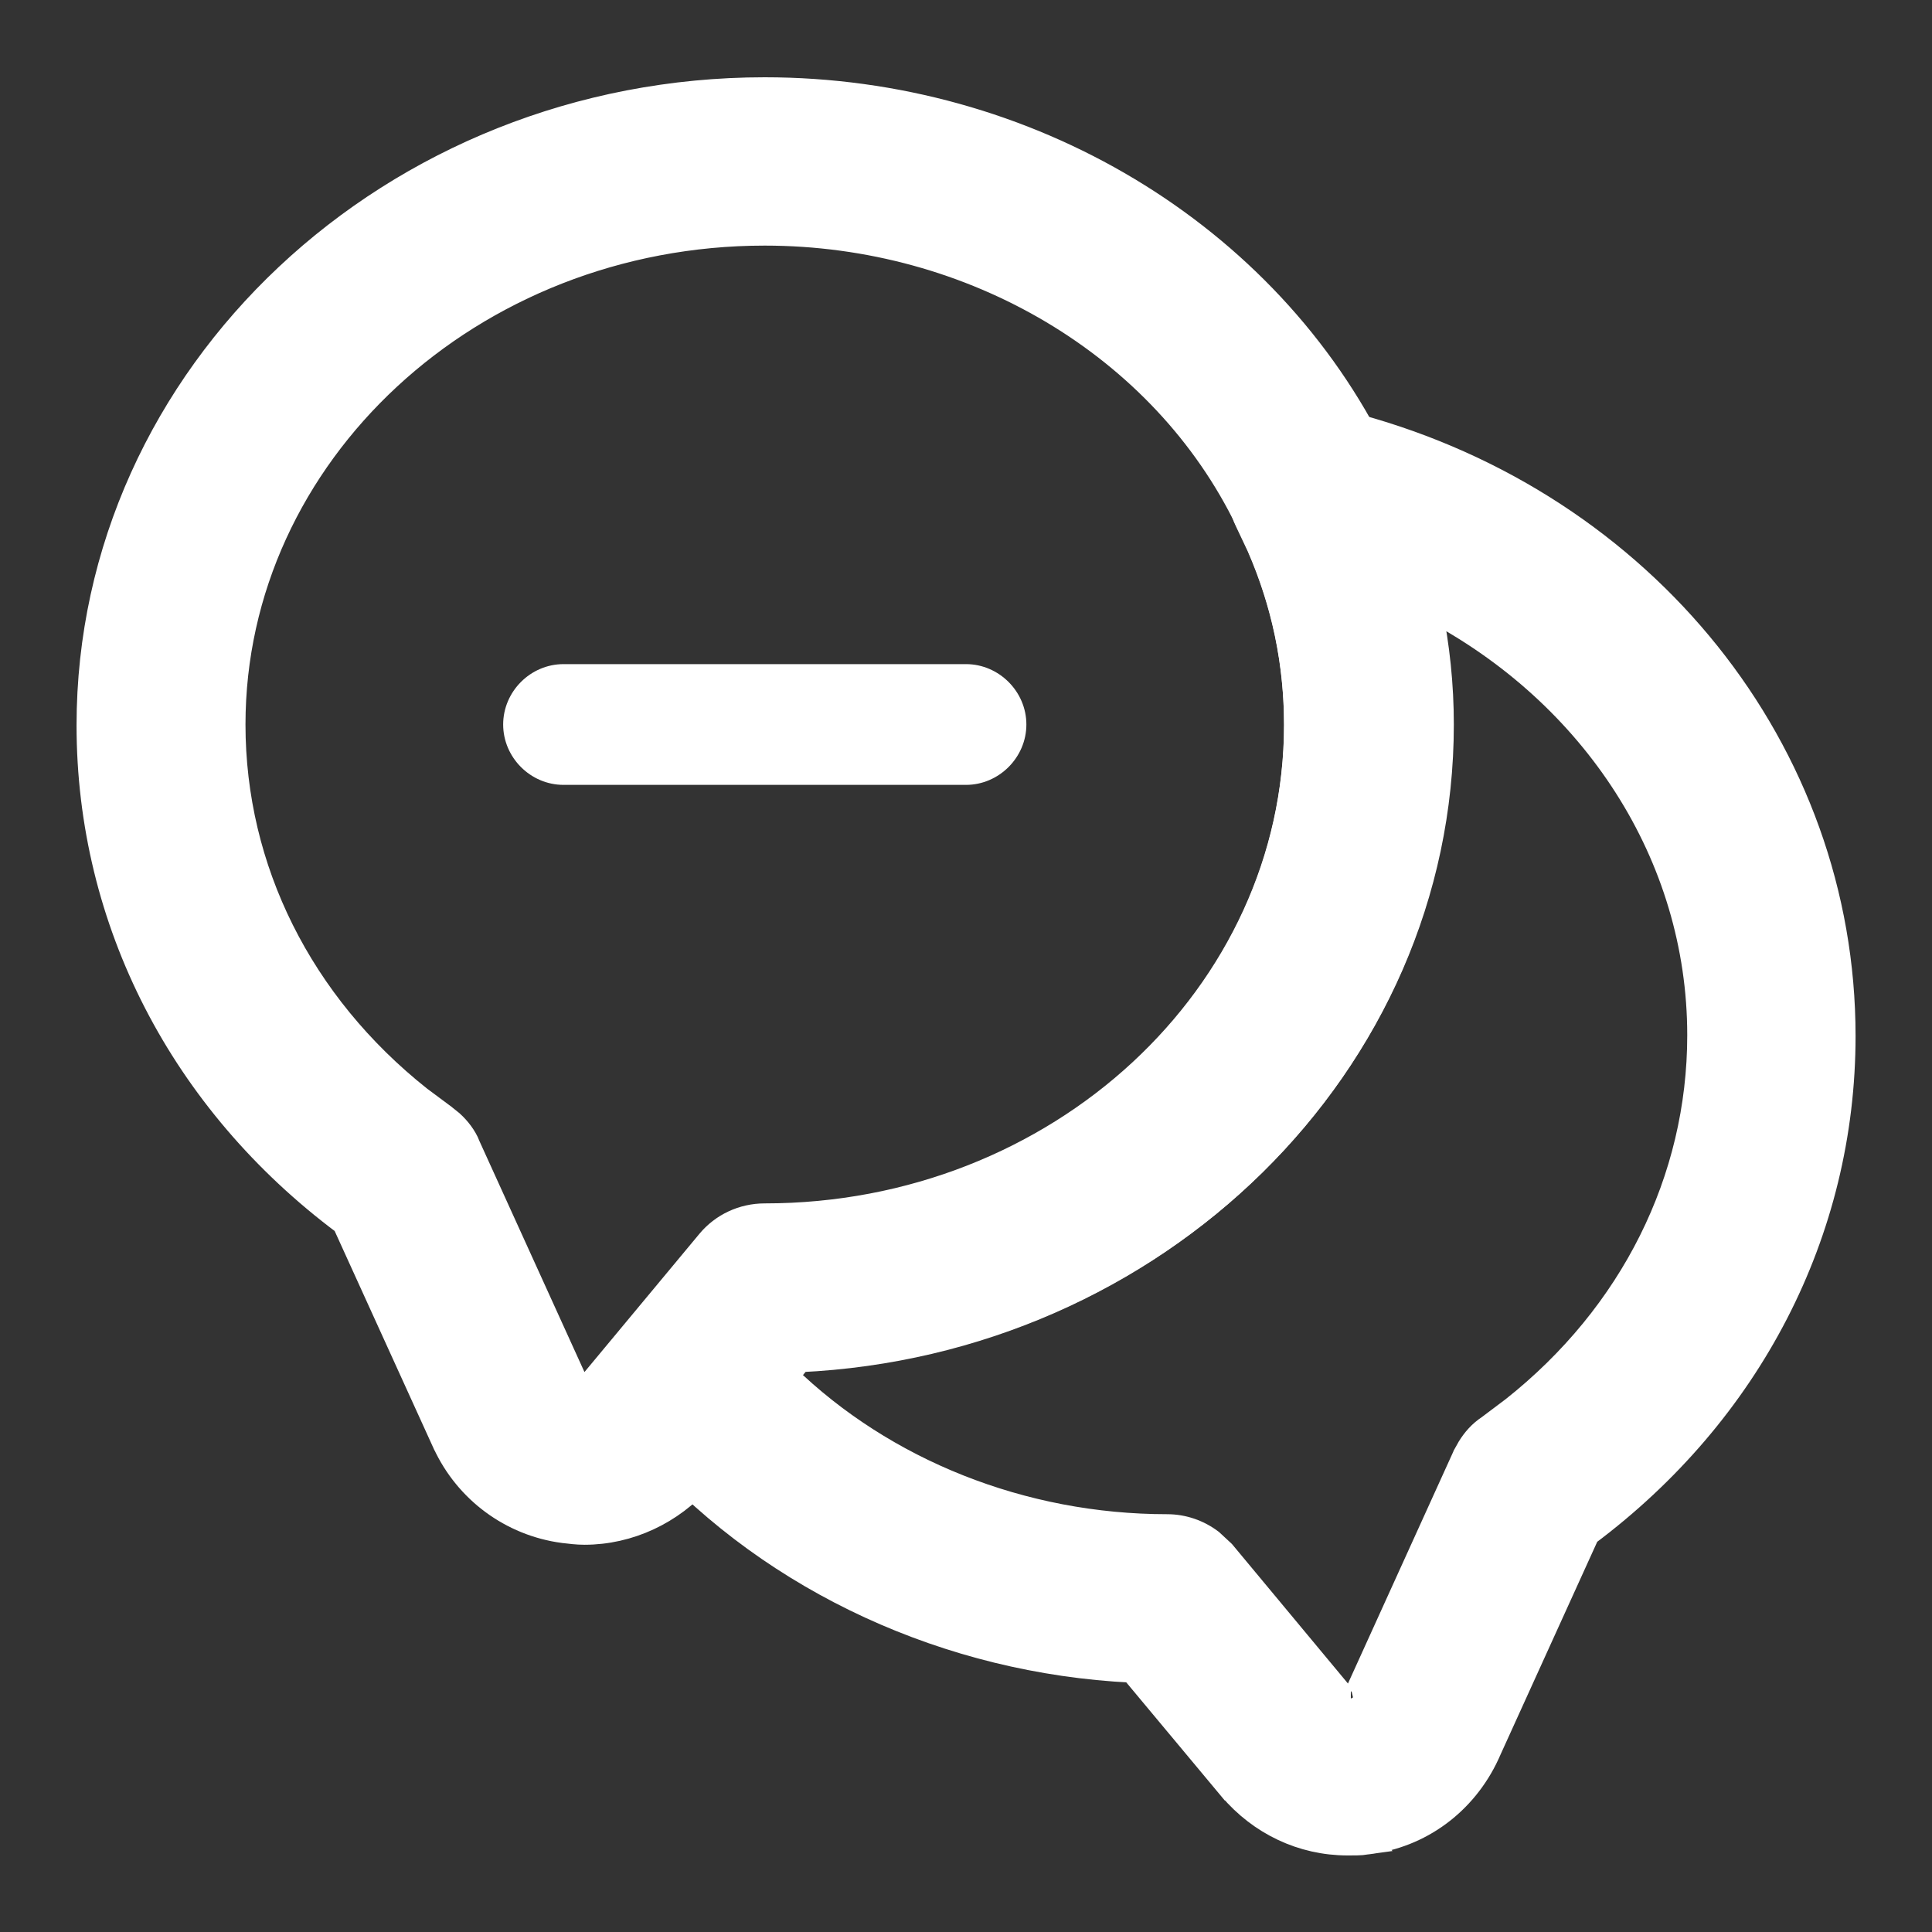<svg width="16" height="16" viewBox="0 0 16 16" fill="none" xmlns="http://www.w3.org/2000/svg">
<rect x="0" y="0" width="16" height="16" fill="#333333" stroke="none"/>
<path d="M6.333 0.74C8.509 0.74 10.499 1.932 11.404 3.789H11.403C11.749 4.476 11.933 5.224 11.933 6.007C11.933 8.825 9.569 11.127 6.622 11.264L5.81 12.244L5.809 12.245C5.564 12.526 5.21 12.693 4.84 12.693C4.779 12.693 4.719 12.685 4.667 12.679H4.666C4.232 12.621 3.864 12.346 3.683 11.955L3.682 11.954L2.852 10.13C1.508 9.126 0.734 7.631 0.734 6.007C0.734 3.099 3.251 0.74 6.333 0.74ZM6.333 1.934C3.901 1.934 1.933 3.762 1.933 6C1.933 7.199 2.492 8.314 3.475 9.094L3.678 9.245L3.679 9.246L3.74 9.295C3.798 9.348 3.848 9.412 3.879 9.488H3.878L4.771 11.452L4.796 11.48C4.806 11.486 4.814 11.486 4.814 11.486H4.823L4.833 11.488C4.834 11.488 4.836 11.488 4.839 11.488C4.844 11.488 4.849 11.488 4.855 11.486C4.865 11.483 4.874 11.477 4.882 11.469L5.869 10.282C5.982 10.146 6.151 10.066 6.333 10.066C8.765 10.066 10.733 8.238 10.734 6C10.734 5.409 10.597 4.845 10.33 4.318V4.316C9.629 2.867 8.058 1.934 6.333 1.934Z" fill="white" stroke="white" stroke-width="0.2"/>
<path d="M10.453 3.621C10.599 3.482 10.807 3.428 11.001 3.469H11.002L11.236 3.528C13.619 4.177 15.267 6.219 15.267 8.58C15.267 10.204 14.491 11.699 13.147 12.704L12.318 14.528V14.529C12.13 14.932 11.761 15.207 11.32 15.258L11.321 15.259C11.266 15.267 11.205 15.266 11.16 15.266C10.783 15.266 10.435 15.099 10.191 14.811H10.19L9.376 13.835C7.856 13.761 6.419 13.1 5.435 12.02L5.242 11.796C5.058 11.572 5.066 11.251 5.25 11.035L5.869 10.29L5.964 10.198C6.067 10.118 6.196 10.074 6.333 10.074C8.765 10.074 10.734 8.244 10.734 6.006C10.734 5.489 10.629 4.993 10.424 4.524L10.33 4.325C10.226 4.117 10.251 3.869 10.395 3.685L10.453 3.621ZM11.842 5.038C11.906 5.352 11.94 5.671 11.94 6C11.94 8.818 9.575 11.121 6.627 11.257L6.51 11.393C7.32 12.18 8.464 12.64 9.666 12.64C9.799 12.64 9.927 12.685 10.031 12.764L10.128 12.854L10.13 12.856L11.117 14.043L11.119 14.045L11.147 14.066C11.155 14.069 11.163 14.069 11.17 14.068L11.178 14.067H11.187C11.182 14.067 11.183 14.067 11.188 14.066C11.192 14.065 11.197 14.062 11.202 14.059C11.213 14.053 11.226 14.043 11.236 14.024L12.129 12.058L12.13 12.055L12.167 11.989C12.207 11.924 12.26 11.863 12.329 11.818L12.531 11.666C13.515 10.887 14.073 9.771 14.073 8.573C14.073 7.083 13.198 5.75 11.842 5.038Z" fill="white" stroke="white" stroke-width="0.2"/>
<path d="M8 6.5H4.667C4.393 6.5 4.167 6.273 4.167 6C4.167 5.727 4.393 5.5 4.667 5.5H8C8.273 5.5 8.5 5.727 8.5 6C8.5 6.273 8.273 6.5 8 6.5Z" fill="white"/>
</svg>
